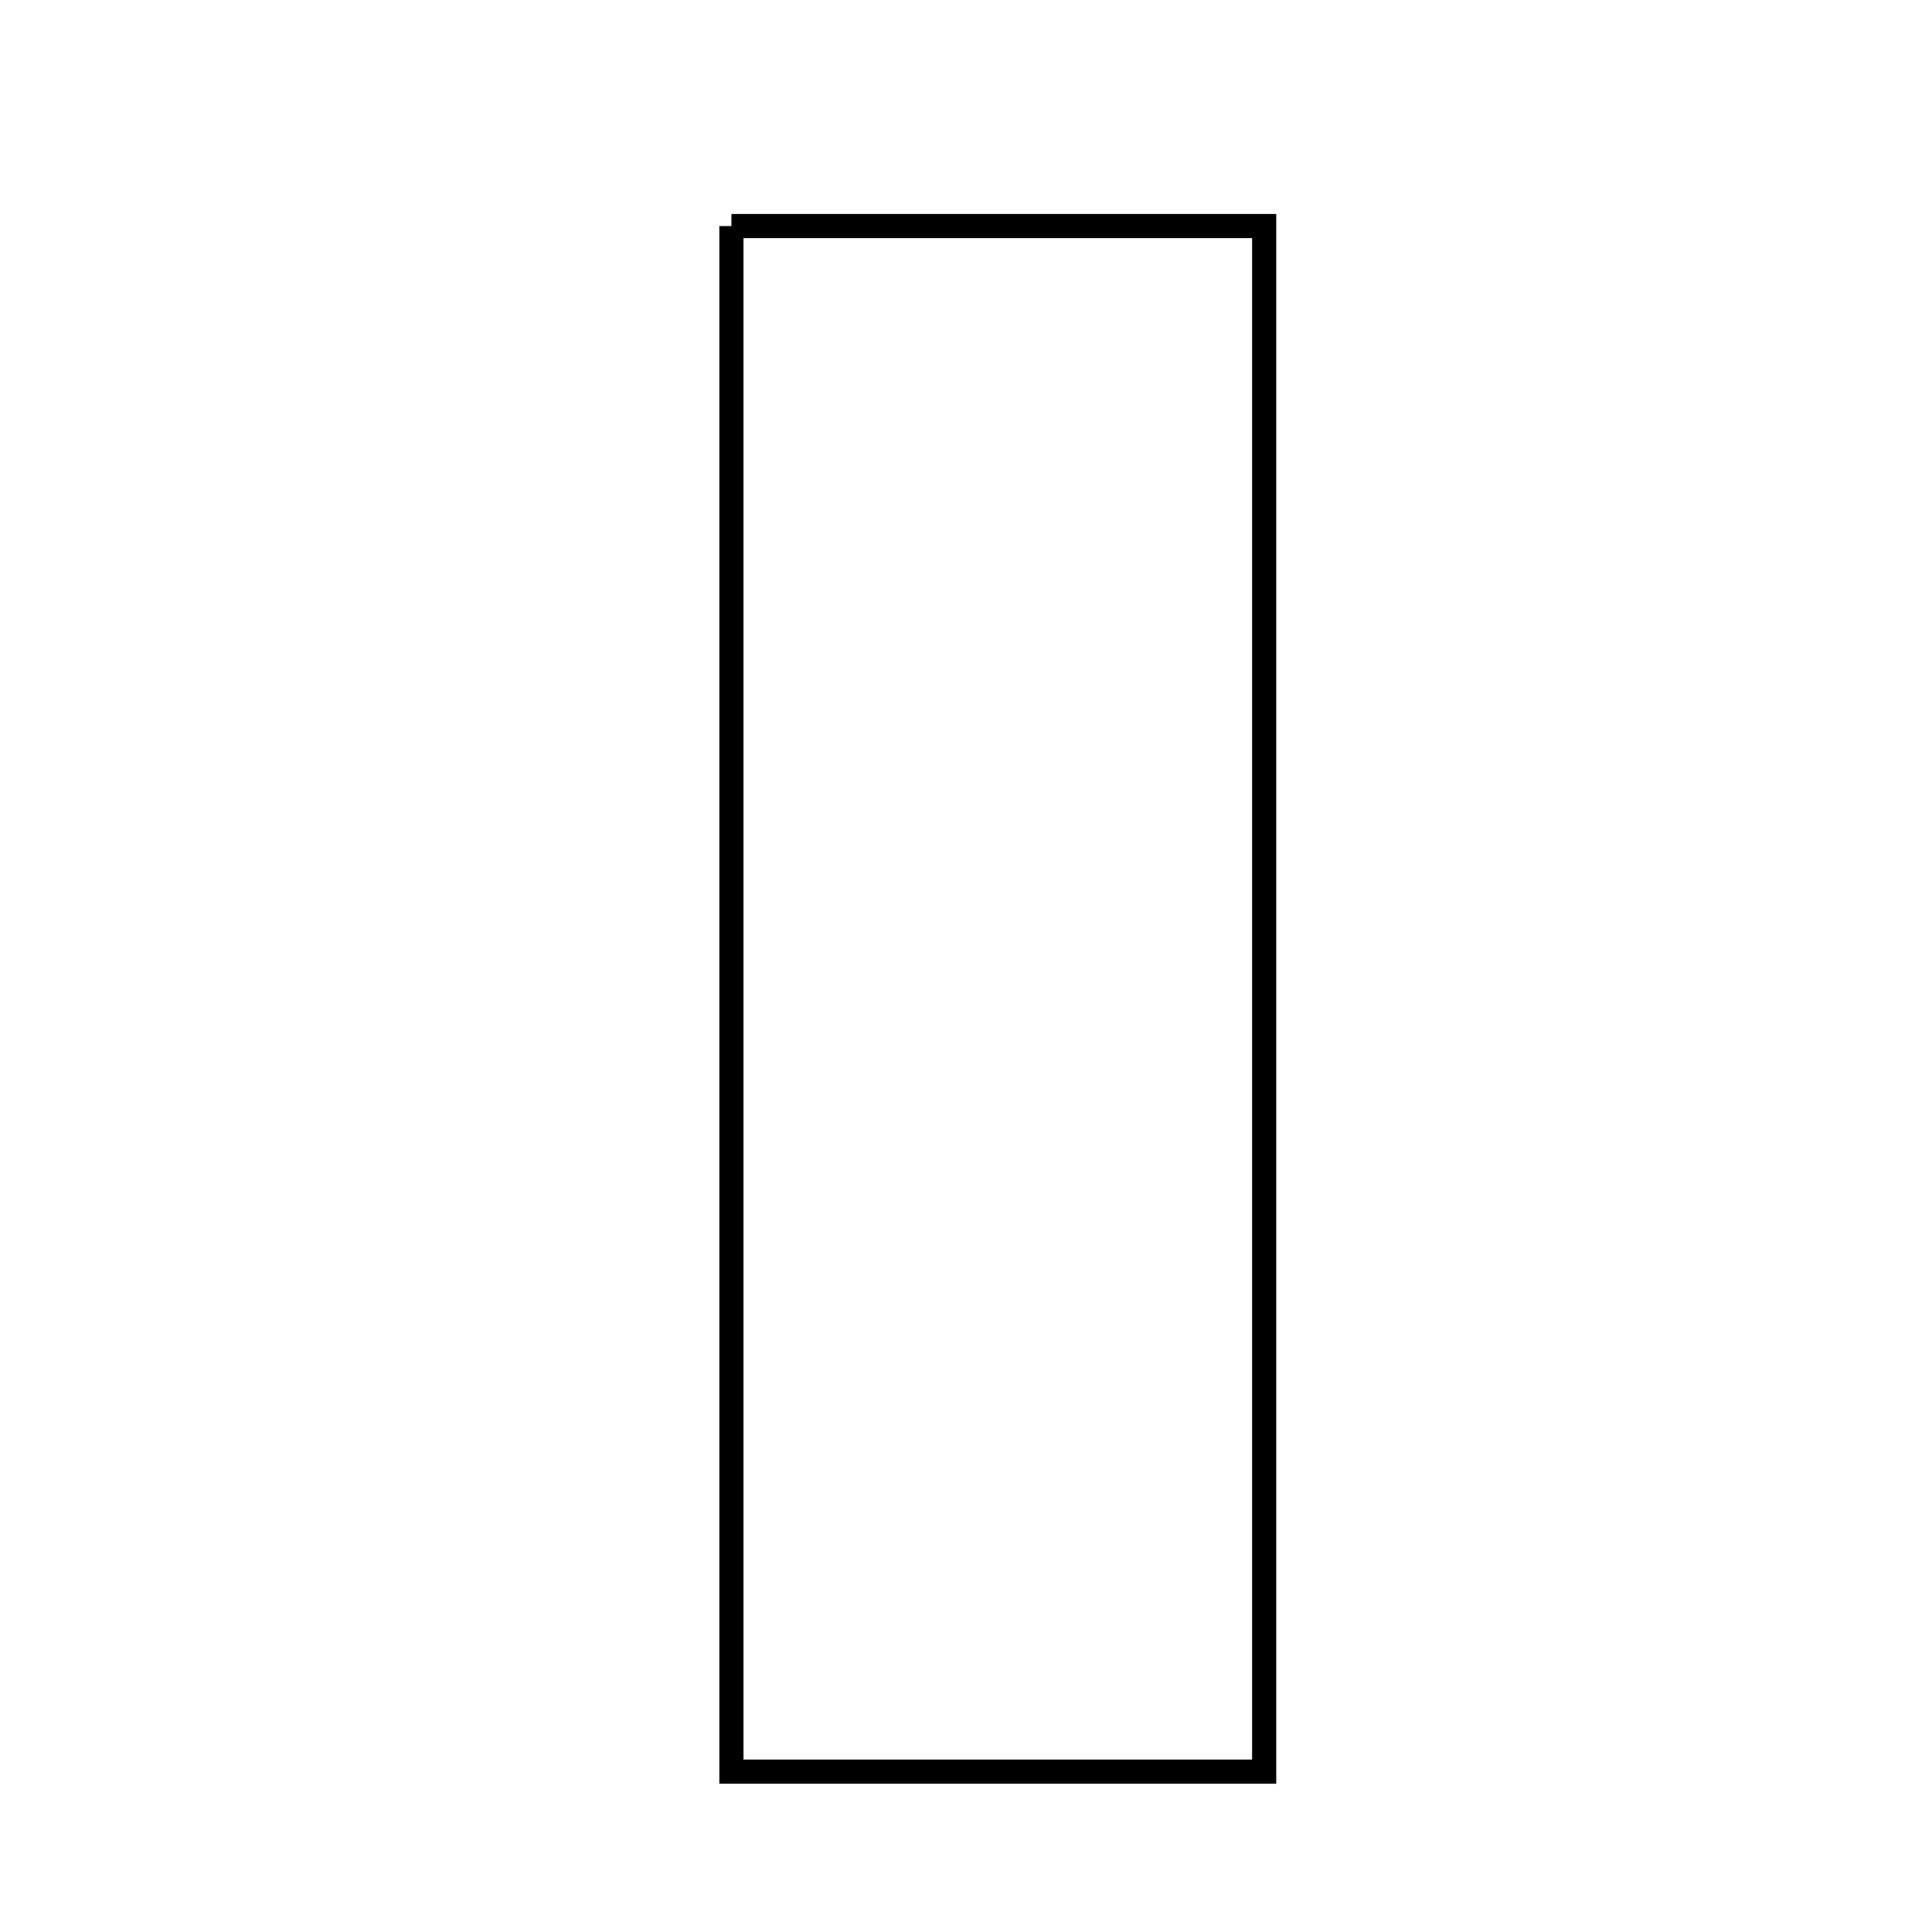 <svg xmlns="http://www.w3.org/2000/svg" viewBox="0.0 0.0 24.0 24.0" height="200px" width="200px"><path fill="none" stroke="black" stroke-width=".3" stroke-opacity="1.0"  filling="0" d="M9.086 2.808 C11.203 2.808 13.376 2.808 15.704 2.808 C15.704 9.228 15.704 15.591 15.704 22.008 C13.429 22.008 11.383 22.008 9.086 22.008 C9.086 15.65 9.086 9.359 9.086 2.808"></path></svg>